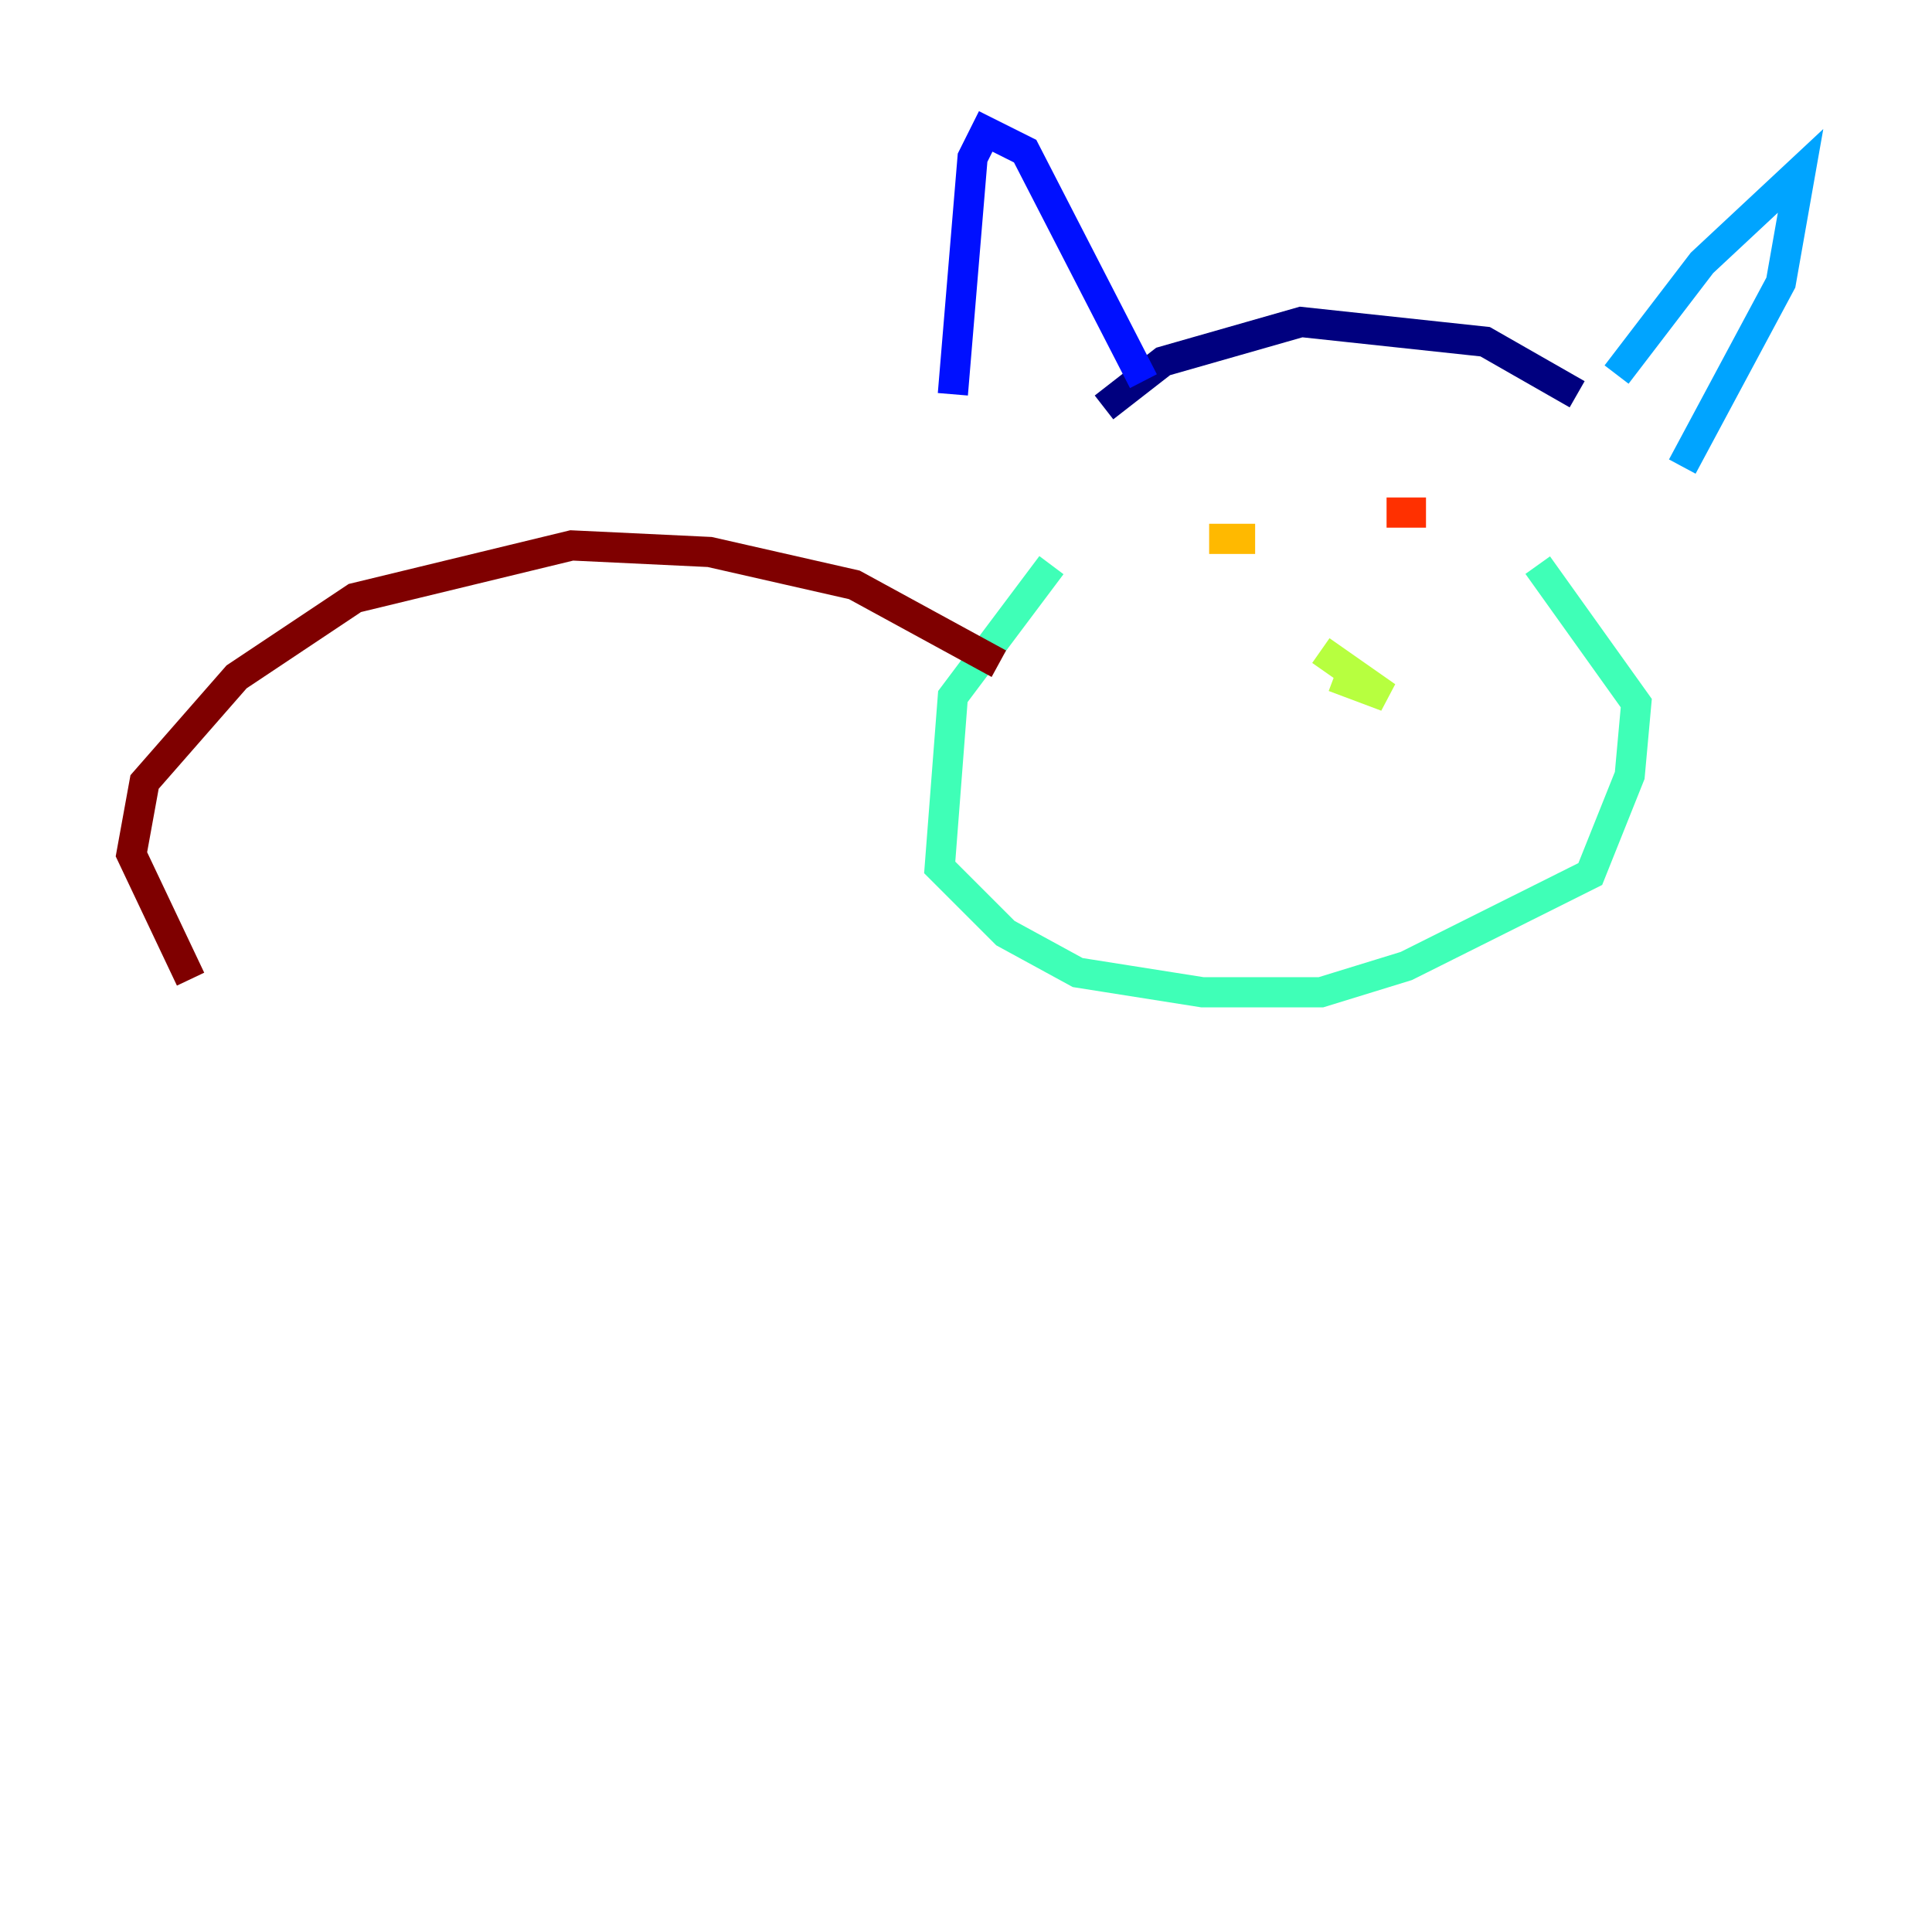 <?xml version="1.0" encoding="utf-8" ?>
<svg baseProfile="tiny" height="128" version="1.2" viewBox="0,0,128,128" width="128" xmlns="http://www.w3.org/2000/svg" xmlns:ev="http://www.w3.org/2001/xml-events" xmlns:xlink="http://www.w3.org/1999/xlink"><defs /><polyline fill="none" points="73.143,26.993 77.061,23.946 86.204,21.333 98.395,22.64 104.49,26.122" stroke="#00007f" stroke-width="2" /><polyline fill="none" points="75.755,25.252 67.918,10.014 65.306,8.707 64.435,10.449 63.129,26.122" stroke="#0010ff" stroke-width="2" /><polyline fill="none" points="107.102,24.816 112.762,17.415 119.293,11.32 117.986,18.721 111.456,30.912" stroke="#00a4ff" stroke-width="2" /><polyline fill="none" points="69.66,37.442 63.129,46.15 62.258,57.469 66.612,61.823 71.401,64.435 79.674,65.742 87.51,65.742 93.17,64.0 105.361,57.905 107.973,51.374 108.408,46.585 101.878,37.442" stroke="#3fffb7" stroke-width="2" /><polyline fill="none" points="87.51,43.102 91.864,46.15 88.381,44.843" stroke="#b7ff3f" stroke-width="2" /><polyline fill="none" points="80.109,35.701 83.156,35.701" stroke="#ffb900" stroke-width="2" /><polyline fill="none" points="91.864,33.959 94.476,33.959" stroke="#ff3000" stroke-width="2" /><polyline fill="none" points="66.177,43.973 56.599,38.748 47.02,36.571 37.878,36.136 23.51,39.619 15.674,44.843 9.578,51.809 8.707,56.599 12.626,64.871" stroke="#7f0000" stroke-width="2" /></svg>
